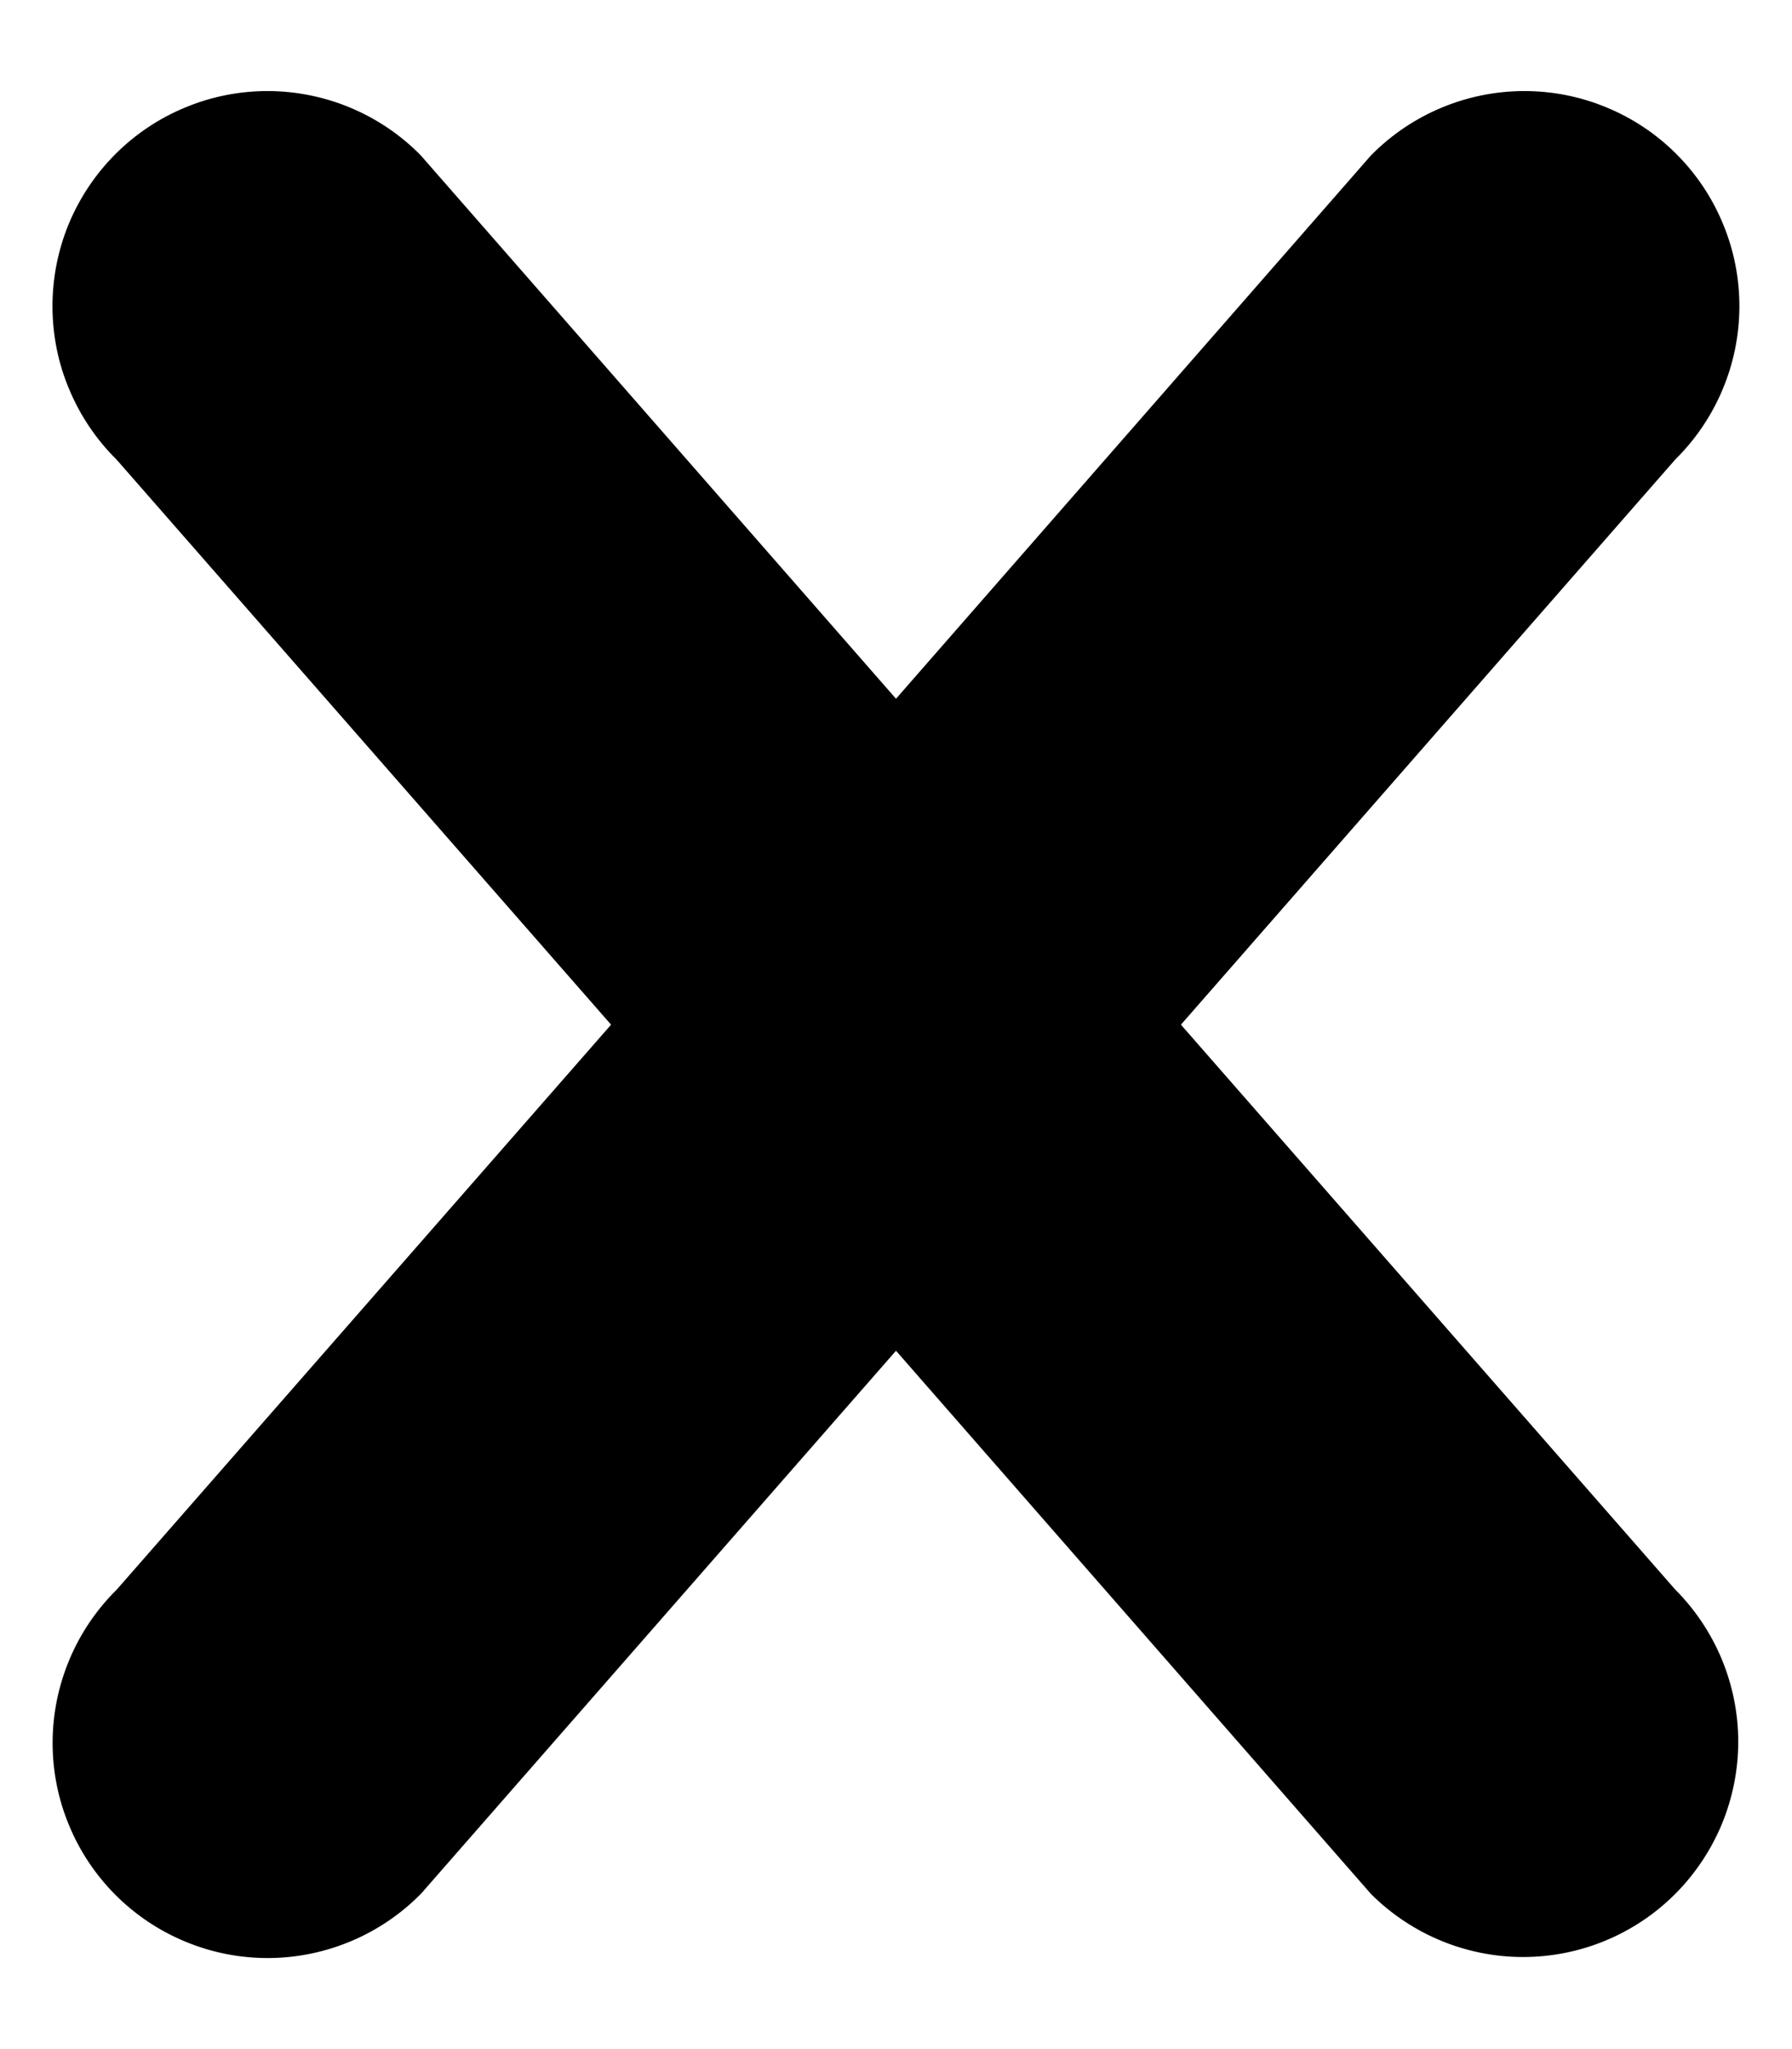 <svg width="14" height="16" viewBox="0 0 14 16" fill="none" xmlns="http://www.w3.org/2000/svg">
<path d="M13.087 14.789C12.772 15.104 12.345 15.281 11.899 15.281C11.454 15.281 11.027 15.104 10.711 14.789L7 10.547L3.289 14.787C3.133 14.945 2.948 15.071 2.743 15.157C2.539 15.243 2.32 15.288 2.098 15.289C1.876 15.29 1.656 15.247 1.451 15.162C1.246 15.078 1.06 14.954 0.903 14.797C0.746 14.64 0.622 14.454 0.538 14.249C0.453 14.044 0.41 13.824 0.411 13.602C0.412 13.38 0.457 13.161 0.543 12.957C0.629 12.752 0.755 12.567 0.913 12.411L4.774 8.001L0.911 3.589C0.753 3.433 0.628 3.248 0.542 3.043C0.455 2.839 0.411 2.62 0.41 2.398C0.409 2.176 0.452 1.956 0.536 1.751C0.621 1.546 0.745 1.36 0.902 1.203C1.059 1.046 1.245 0.922 1.45 0.838C1.655 0.753 1.875 0.71 2.097 0.711C2.318 0.712 2.538 0.757 2.742 0.843C2.946 0.929 3.132 1.055 3.287 1.213L7 5.456L10.711 1.213C10.867 1.055 11.052 0.929 11.257 0.843C11.461 0.757 11.68 0.712 11.902 0.711C12.124 0.71 12.344 0.753 12.549 0.838C12.754 0.922 12.94 1.046 13.097 1.203C13.254 1.36 13.378 1.546 13.462 1.751C13.547 1.956 13.59 2.176 13.589 2.398C13.588 2.62 13.543 2.839 13.457 3.043C13.371 3.248 13.245 3.433 13.087 3.589L9.226 8.001L13.087 12.411C13.243 12.567 13.367 12.753 13.452 12.957C13.536 13.161 13.58 13.379 13.58 13.6C13.58 13.821 13.536 14.039 13.452 14.243C13.367 14.447 13.243 14.633 13.087 14.789Z" fill="black"/>
</svg>
